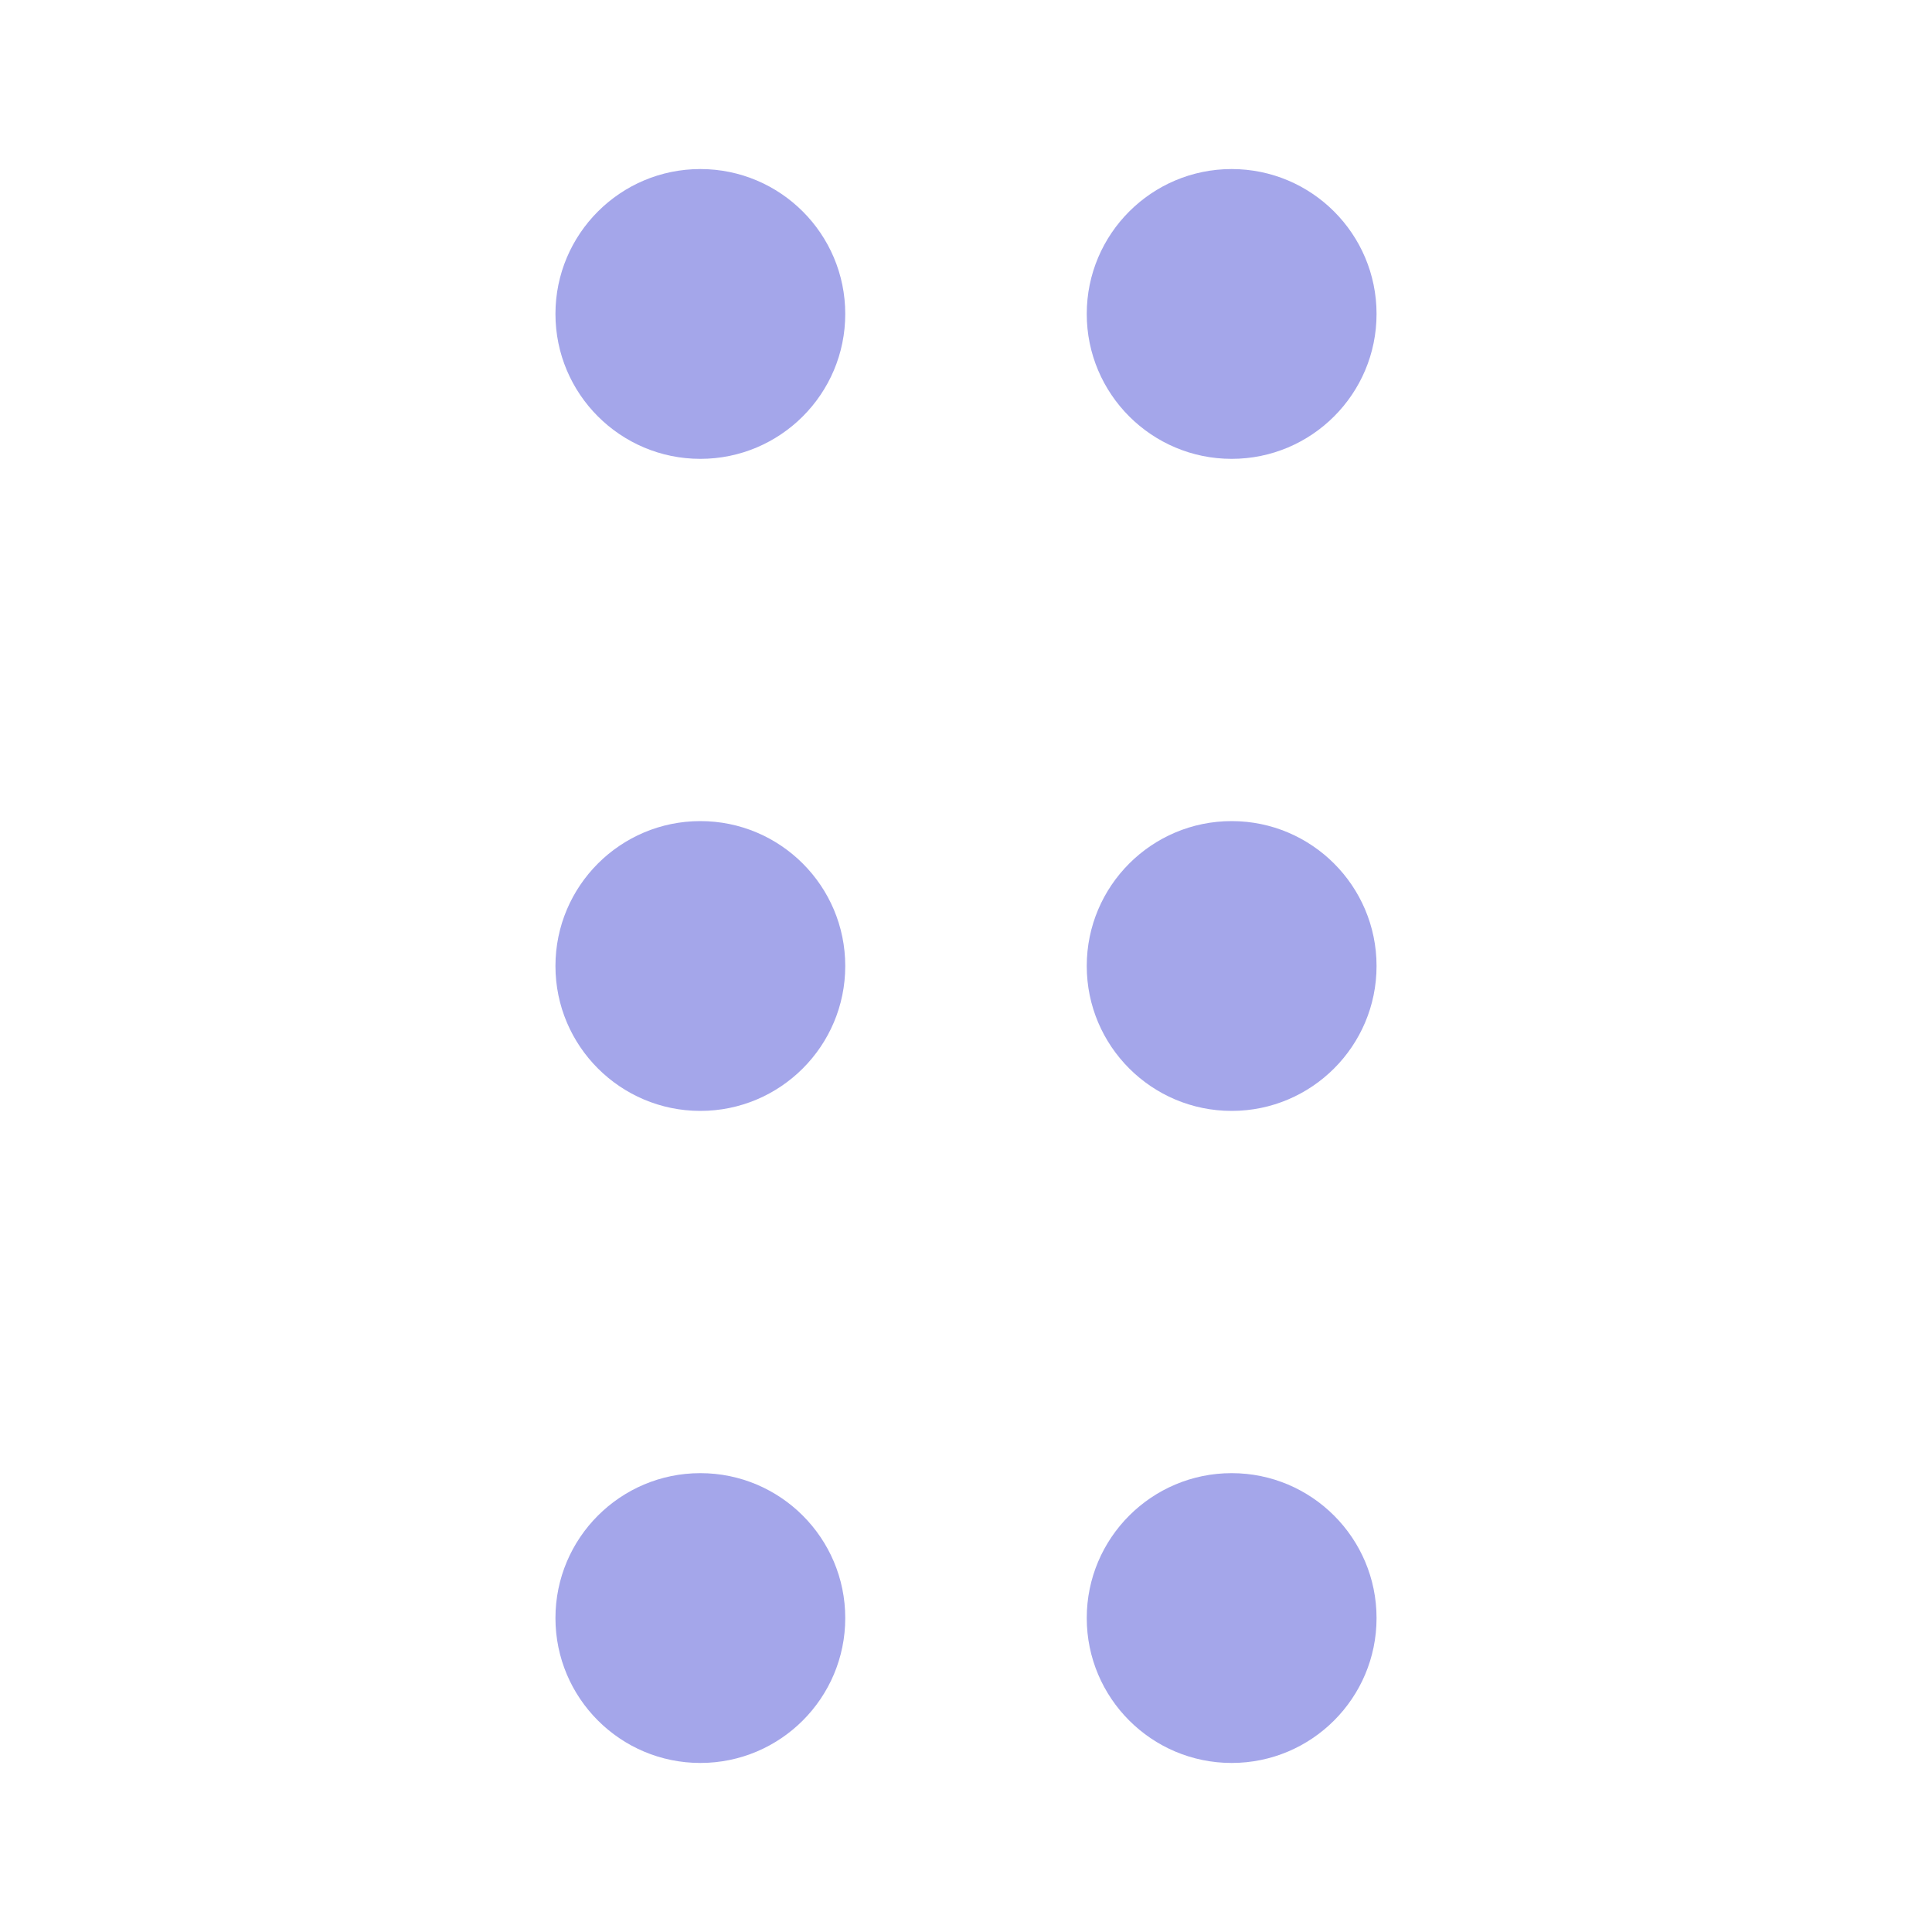 <svg width="20" height="20" viewBox="0 0 20 20" fill="none" xmlns="http://www.w3.org/2000/svg">
<path fill-rule="evenodd" clip-rule="evenodd" d="M5.75 3.25C5.75 4.078 6.422 4.75 7.25 4.75C8.078 4.75 8.75 4.078 8.75 3.25C8.75 2.422 8.078 1.75 7.25 1.75C6.422 1.75 5.75 2.422 5.75 3.25ZM11.25 3.25C11.25 4.078 11.922 4.75 12.75 4.75C13.578 4.75 14.25 4.078 14.25 3.25C14.25 2.422 13.578 1.75 12.75 1.75C11.922 1.75 11.25 2.422 11.25 3.25ZM11.25 10C11.25 10.828 11.922 11.5 12.75 11.5C13.578 11.5 14.25 10.828 14.25 10C14.25 9.172 13.578 8.5 12.75 8.5C11.922 8.5 11.25 9.172 11.25 10ZM12.75 18.25C11.922 18.25 11.25 17.578 11.25 16.75C11.25 15.922 11.922 15.25 12.75 15.25C13.578 15.25 14.25 15.922 14.25 16.75C14.25 17.578 13.578 18.25 12.75 18.25ZM7.25 11.5C6.422 11.5 5.75 10.828 5.75 10C5.75 9.172 6.422 8.5 7.25 8.5C8.078 8.5 8.75 9.172 8.75 10C8.75 10.828 8.078 11.5 7.25 11.5ZM5.75 16.75C5.75 17.578 6.422 18.25 7.25 18.25C8.078 18.25 8.75 17.578 8.75 16.75C8.75 15.922 8.078 15.25 7.25 15.25C6.422 15.25 5.75 15.922 5.75 16.75Z" fill="#A4A6EA"/>
</svg>
